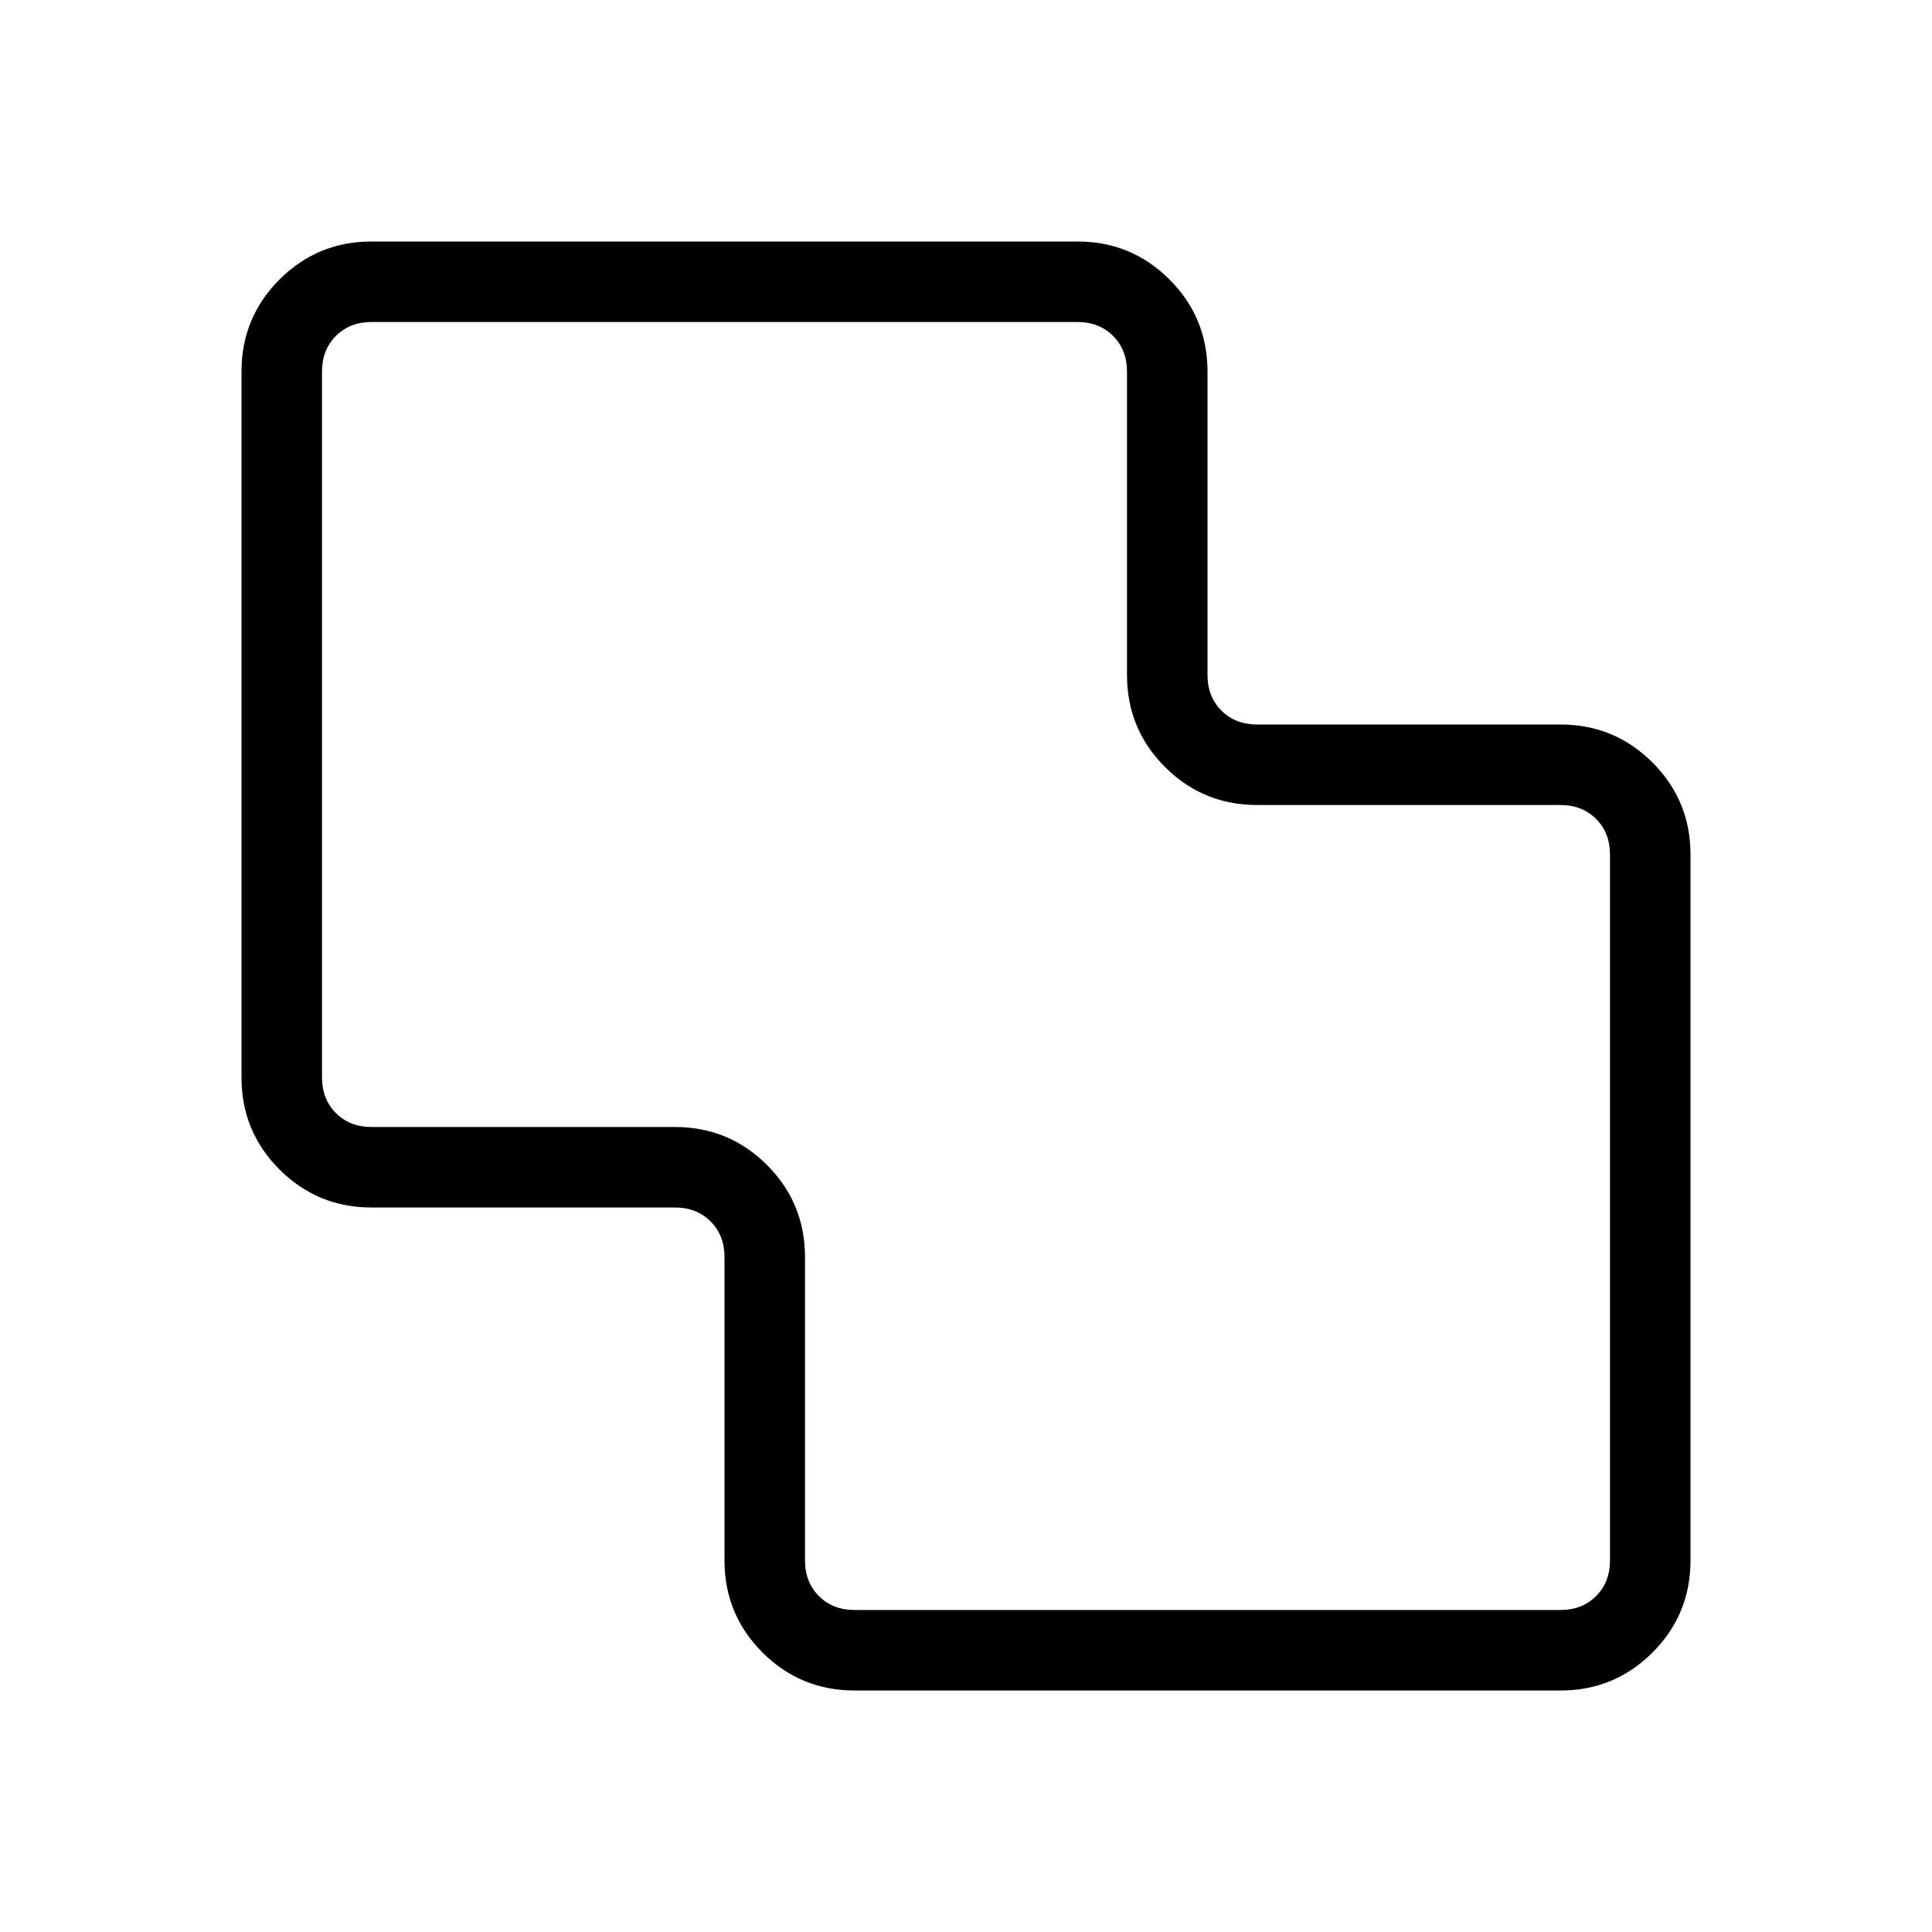 <svg xmlns="http://www.w3.org/2000/svg" xmlns:xlink="http://www.w3.org/1999/xlink" width="24" height="24" viewBox="0 0 24 24"><path fill="currentColor" d="M10.616 21q-.672 0-1.144-.472T9 19.385v-3.77q0-.269-.173-.442T8.385 15h-3.77q-.67 0-1.143-.472Q3 14.056 3 13.385v-8.77q0-.67.472-1.143Q3.944 3 4.616 3h8.769q.67 0 1.143.472q.472.472.472 1.144v3.769q0 .269.173.442t.443.173h3.769q.67 0 1.143.472q.472.472.472 1.144v8.769q0 .67-.472 1.143q-.472.472-1.143.472zm0-1h8.769q.269 0 .442-.173t.173-.442v-8.77q0-.269-.173-.442T19.385 10h-3.77q-.67 0-1.143-.472Q14 9.056 14 8.385v-3.77q0-.269-.173-.442T13.385 4h-8.77q-.269 0-.442.173T4 4.616v8.769q0 .269.173.442t.443.173h3.769q.67 0 1.143.472q.472.472.472 1.144v3.769q0 .269.173.442t.443.173M12 12"/></svg>